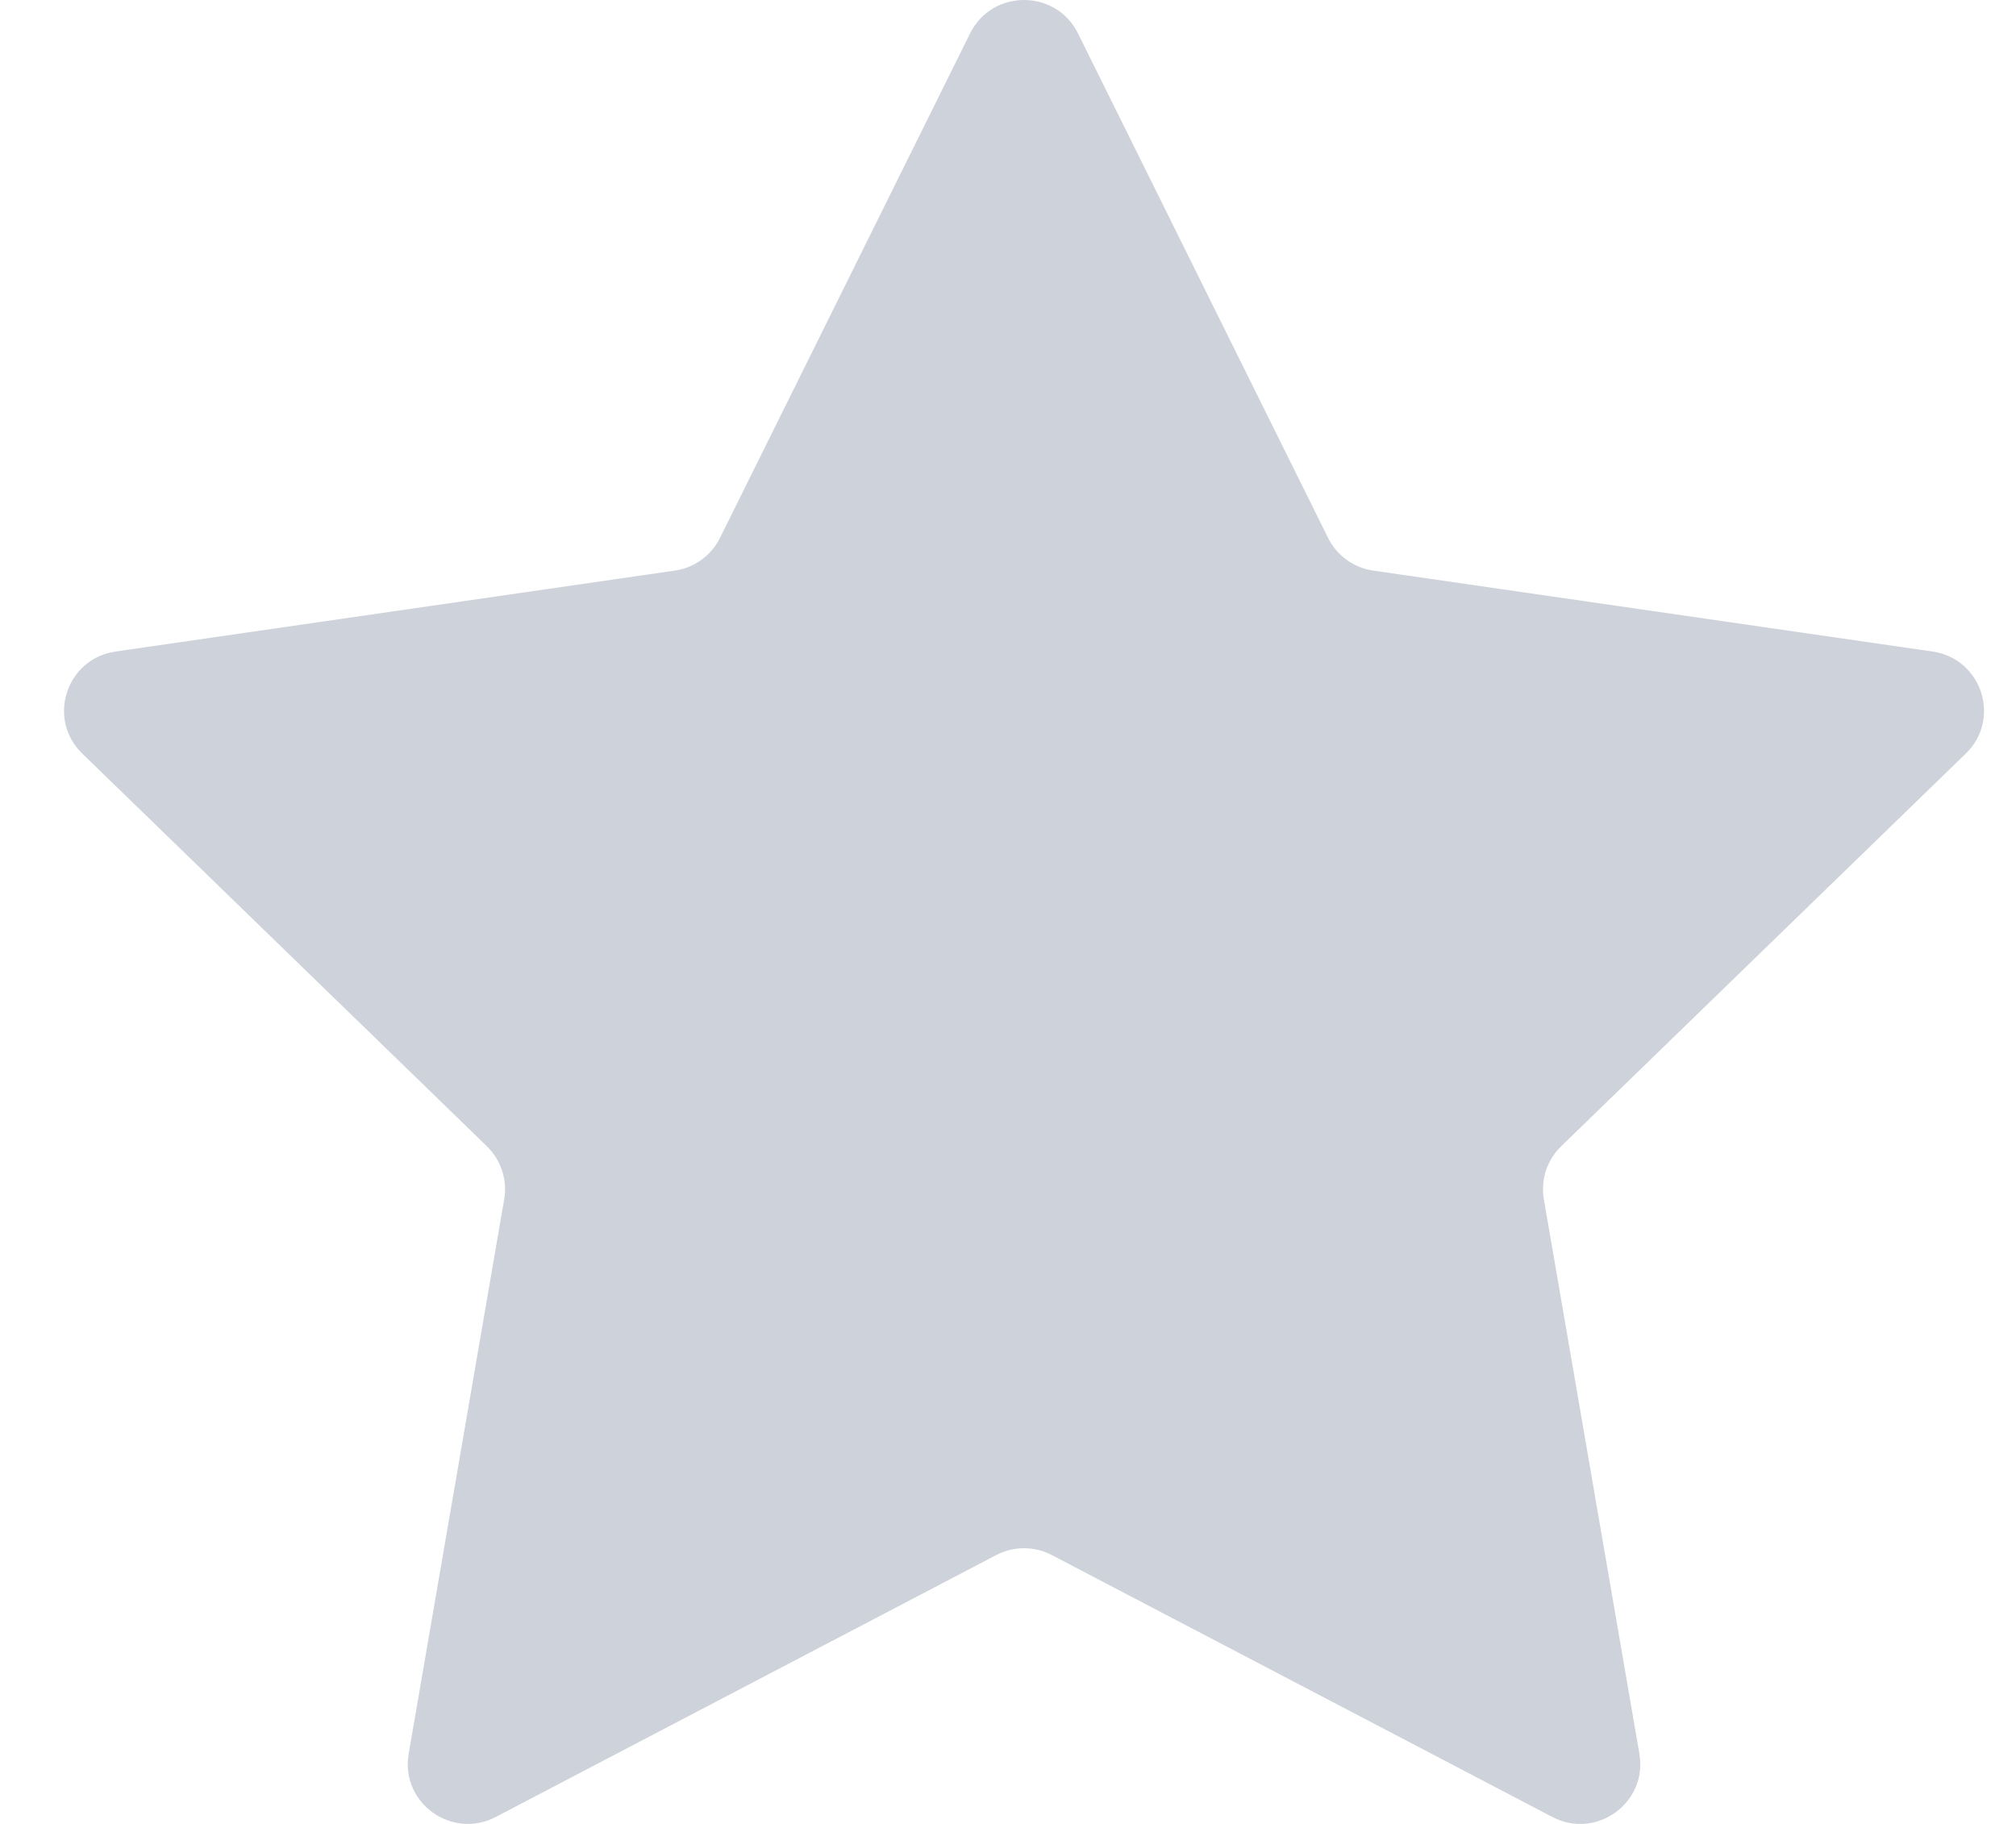 <svg width="21" height="19" viewBox="0 0 21 19" fill="none" xmlns="http://www.w3.org/2000/svg">
<path d="M10.105 0.348C10.335 -0.116 10.999 -0.116 11.229 0.348L13.834 5.603C13.925 5.787 14.101 5.915 14.305 5.944L20.13 6.787C20.644 6.861 20.849 7.49 20.477 7.85L16.262 11.941C16.114 12.085 16.047 12.291 16.082 12.493L17.077 18.27C17.165 18.779 16.628 19.168 16.169 18.927L10.958 16.2C10.776 16.104 10.558 16.104 10.376 16.2L5.165 18.927C4.706 19.168 4.169 18.779 4.257 18.27L5.252 12.493C5.287 12.291 5.219 12.085 5.072 11.941L0.857 7.85C0.485 7.49 0.69 6.861 1.204 6.787L7.029 5.944C7.233 5.915 7.409 5.787 7.5 5.603L10.105 0.348Z" fill="#CED2DA"/>
</svg>
